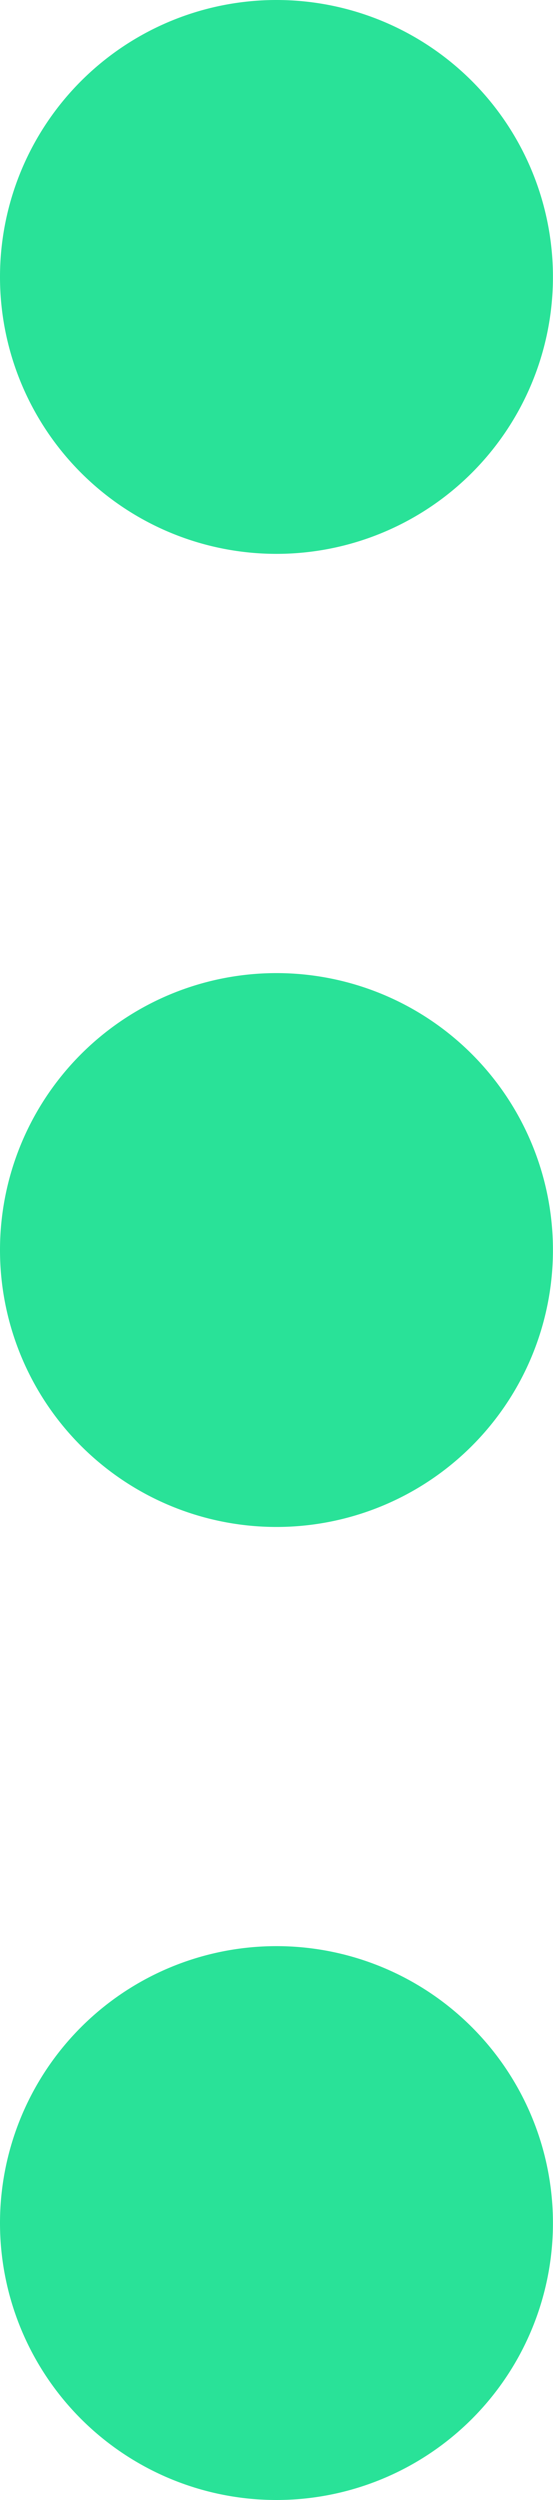 <svg xmlns="http://www.w3.org/2000/svg" width="9.051" height="40.85" viewBox="0 0 9.051 40.85">
  <g id="hamburger-menu" transform="translate(-327 -28)">
    <path id="Path_7" data-name="Path 7" d="M4.525,0A4.525,4.525,0,1,1,0,4.525,4.525,4.525,0,0,1,4.525,0Z" transform="translate(327 28)" fill="#29e298"/>
    <path id="Path_8" data-name="Path 8" d="M4.525,0A4.525,4.525,0,1,1,0,4.525,4.525,4.525,0,0,1,4.525,0Z" transform="translate(327 43.9)" fill="#29e298"/>
    <path id="Path_9" data-name="Path 9" d="M4.525,0A4.525,4.525,0,1,1,0,4.525,4.525,4.525,0,0,1,4.525,0Z" transform="translate(327 59.799)" fill="#29e298"/>
  </g>
</svg>
